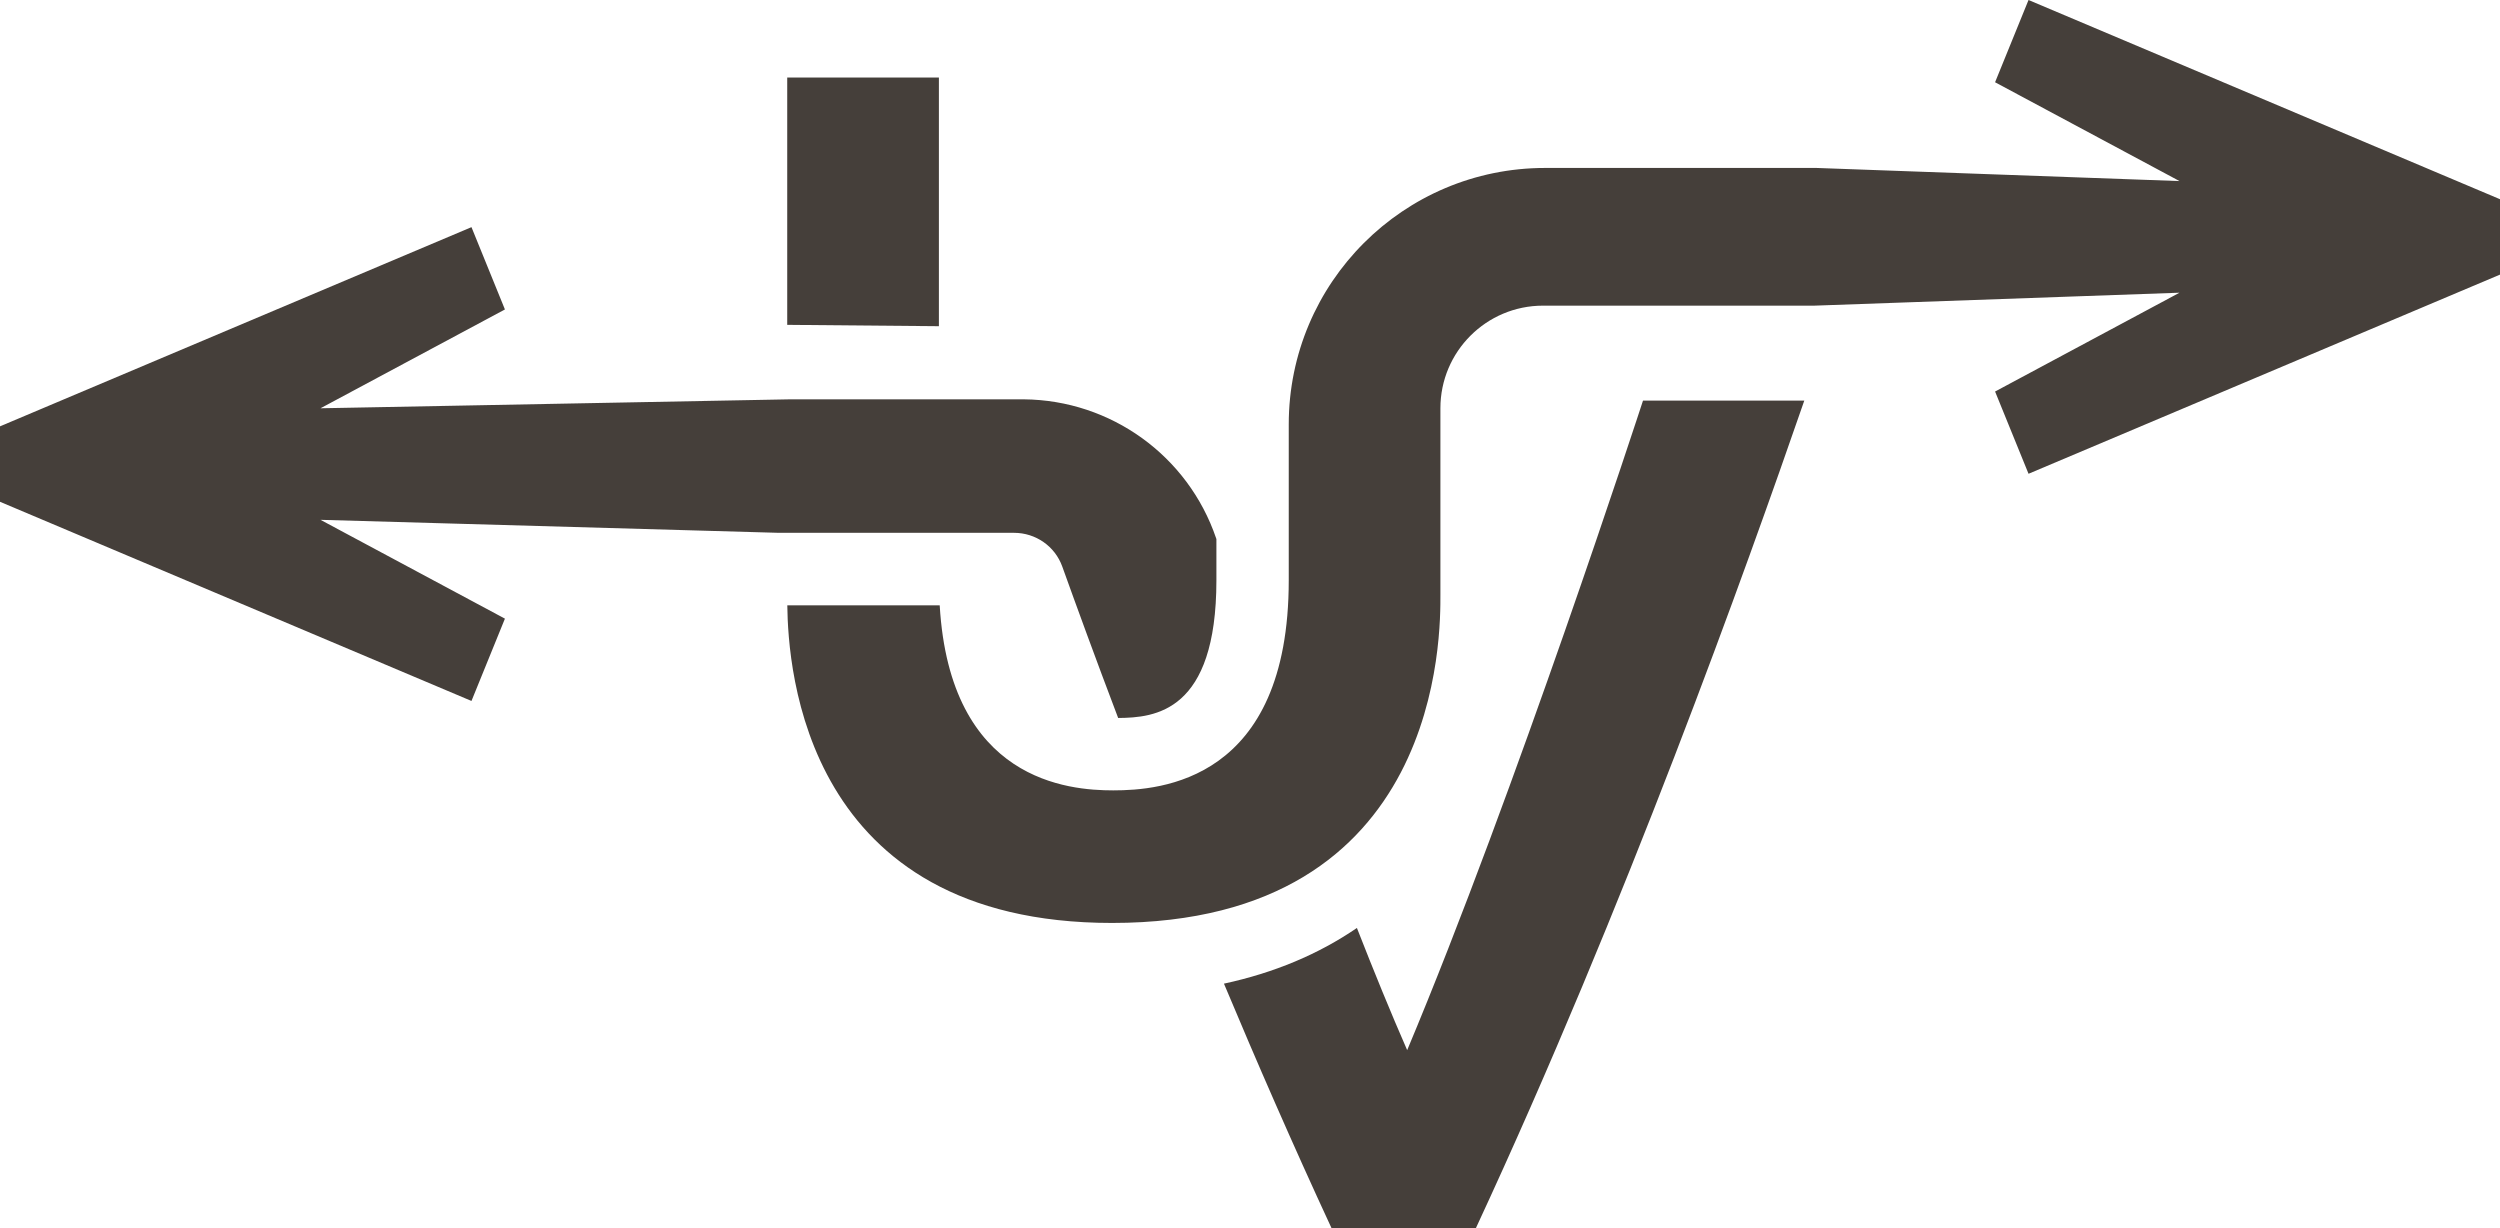 <?xml version="1.0" encoding="UTF-8" standalone="no"?>
<svg
   xmlns:dc="http://purl.org/dc/elements/1.1/"
   xmlns:cc="http://creativecommons.org/ns#"
   xmlns:rdf="http://www.w3.org/1999/02/22-rdf-syntax-ns#"
   xmlns:svg="http://www.w3.org/2000/svg"
   xmlns="http://www.w3.org/2000/svg"
   xmlns:sodipodi="http://sodipodi.sourceforge.net/DTD/sodipodi-0.dtd"
   xmlns:inkscape="http://www.inkscape.org/namespaces/inkscape"
   width="100mm"
   height="49.125mm"
   viewBox="0 0 100 49.125"
   version="1.1"
   id="svg1021"
   inkscape:version="0.92.4 5da689c313, 2019-01-14"
   sodipodi:docname="logo.svg">
  <defs
     id="defs1015" />
  <sodipodi:namedview
     id="base"
     pagecolor="#ffffff"
     bordercolor="#666666"
     borderopacity="1.0"
     inkscape:pageopacity="0.0"
     inkscape:pageshadow="2"
     inkscape:zoom="0.35"
     inkscape:cx="255.71429"
     inkscape:cy="560"
     inkscape:document-units="mm"
     inkscape:current-layer="layer1"
     showgrid="false"
     inkscape:window-width="1366"
     inkscape:window-height="717"
     inkscape:window-x="0"
     inkscape:window-y="27"
     inkscape:window-maximized="1" />
  <g
     inkscape:label="Ebene 1"
     inkscape:groupmode="layer"
     id="layer1"
     transform="translate(0,-247.875)">
    <path
       inkscape:connector-curvature="0"
       id="path57"
       d="m 37.556,250.977 h -6.067 v 9.892 l 6.067,0.054 z m 0,0"
       style="fill:#453f3a;fill-opacity:1;fill-rule:nonzero;stroke:none;stroke-width:0.529"
       inkscape:export-filename="/home/ushi/Downloads/path63.png"
       inkscape:export-xdpi="21.695648"
       inkscape:export-ydpi="21.695648" />
    <path
       inkscape:connector-curvature="0"
       id="path59"
       d="m 81.141,247.875 -1.338,3.29 7.377,3.953 -14.52,-0.525 H 61.805 c -5.665,0 -10.255,4.593 -10.255,10.255 v 6.237 c 0,8.04 -5.146,8.405 -7.021,8.405 -1.782,0 -6.53,-0.37 -6.941,-7.403 l -6.096,10e-4 c 0.031,2.542 0.684,12.705 12.99,12.705 13.287,0 13.134,-11.664 13.134,-13.136 v -7.453 c 0,-2.265 1.838,-4.103 4.103,-4.103 h 10.854 l 14.607,-0.518 -7.377,3.953 1.338,3.29 18.859,-7.967 v -3.015 z m 0,0"
       style="fill:#453f3a;fill-opacity:1;fill-rule:nonzero;stroke:none;stroke-width:0.529"
       inkscape:export-filename="/home/ushi/Downloads/path63.png"
       inkscape:export-xdpi="21.695648"
       inkscape:export-ydpi="21.695648" />
    <path
       inkscape:connector-curvature="0"
       id="path61"
       d="m 65.72,263.9 c -0.081,0.246 -5.111,15.682 -9.433,25.981 -0.644,-1.47 -1.324,-3.133 -2.011,-4.888 -1.534,1.051 -3.31,1.795 -5.318,2.228 1.301,3.104 2.738,6.404 4.302,9.778 h 5.776 c 5.979,-12.866 10.801,-26.351 13.136,-33.1 z m 0,0"
       style="fill:#453f3a;fill-opacity:1;fill-rule:nonzero;stroke:none;stroke-width:0.529"
       inkscape:export-filename="/home/ushi/Downloads/path63.png"
       inkscape:export-xdpi="21.695648"
       inkscape:export-ydpi="21.695648" />
    <path
       inkscape:connector-curvature="0"
       id="path63"
       d="m 40.951,263.849 h -9.409 l -18.722,0.357 7.377,-3.953 -1.338,-3.292 L 0,264.929 v 3.017 l 18.859,7.967 1.338,-3.292 -7.377,-3.953 18.334,0.52 h 9.409 c 0.865,0 1.638,0.537 1.929,1.353 0.556,1.547 1.307,3.612 2.234,6.053 1.474,-0.011 3.93,-0.237 3.93,-5.51 v -1.646 c -0.004,-0.011 -0.01,-0.023 -0.012,-0.035 -1.123,-3.298 -4.209,-5.524 -7.693,-5.555"
       style="fill:#453f3a;fill-opacity:1;fill-rule:nonzero;stroke:none;stroke-width:0.529"
       inkscape:export-filename="/home/ushi/Downloads/path63.png"
       inkscape:export-xdpi="21.695648"
       inkscape:export-ydpi="21.695648" />
  </g>
</svg>
